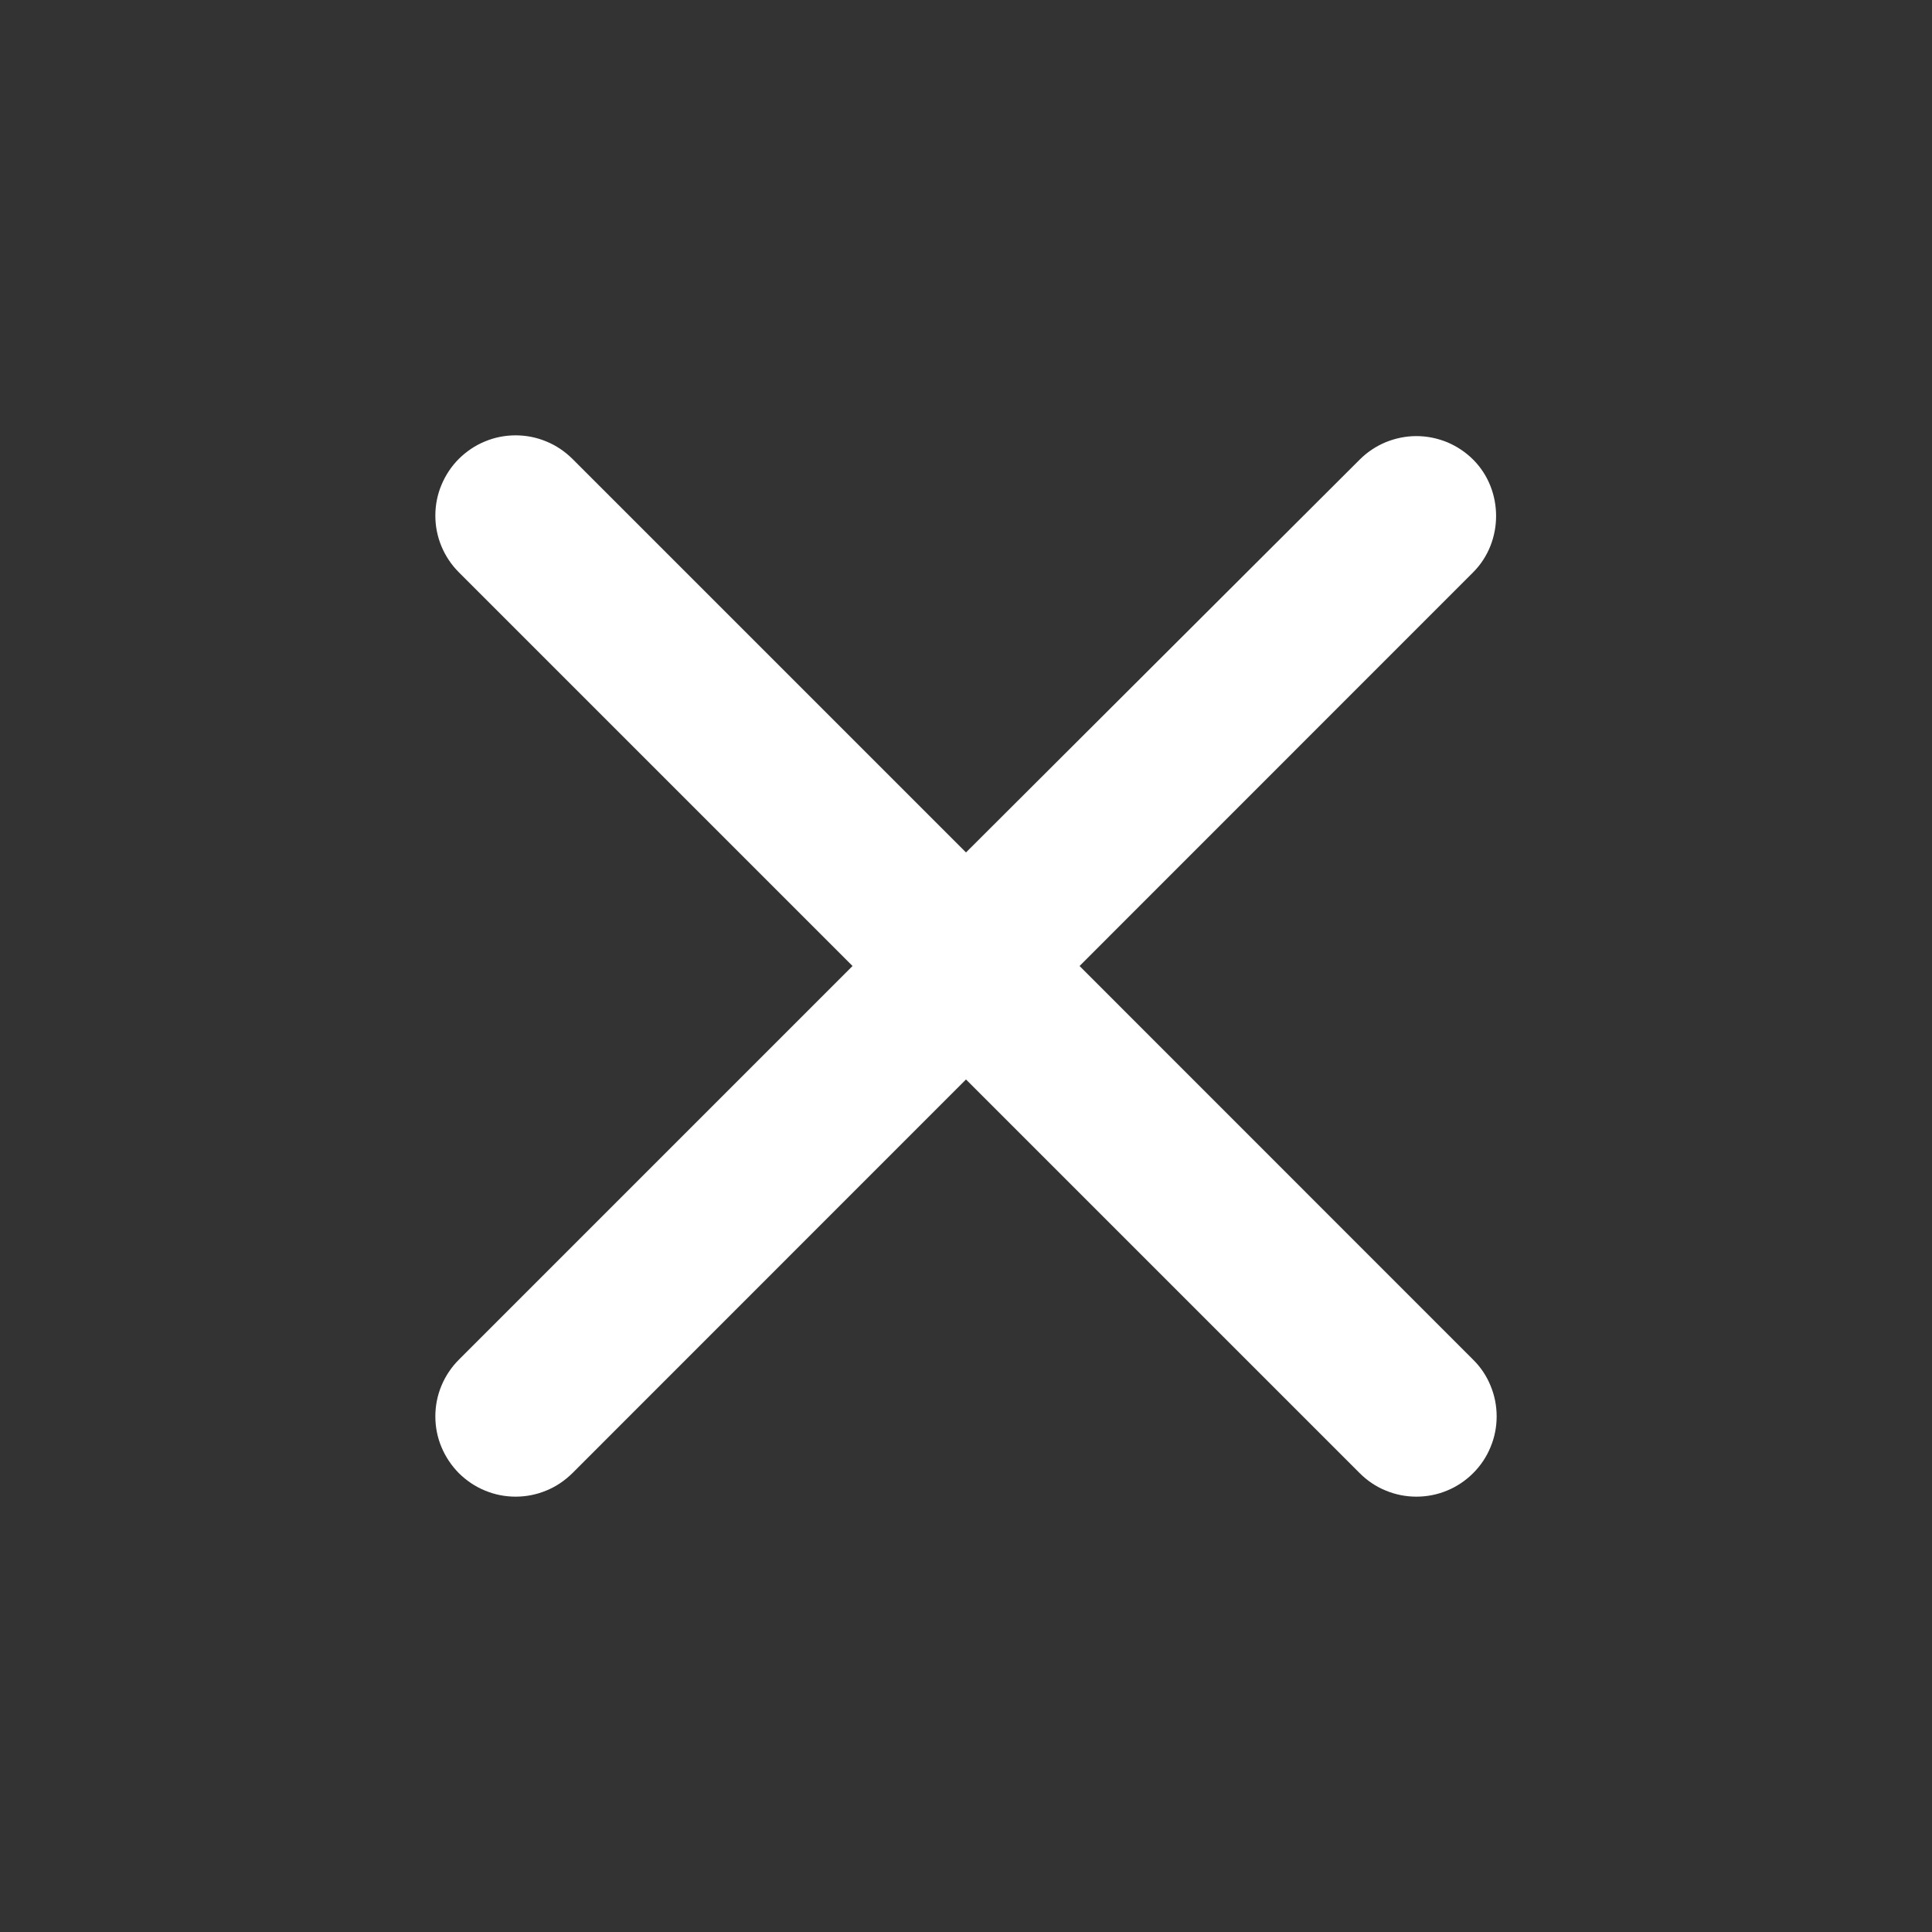 <svg width="18" height="18" viewBox="0 0 18 18" fill="none" xmlns="http://www.w3.org/2000/svg">
<rect x="0" y="0" width="18" height="18" fill="#333333" stroke="none"/>
<path d="M13.725 4.282C13.656 4.213 13.573 4.158 13.483 4.12C13.392 4.083 13.295 4.063 13.196 4.063C13.098 4.063 13.001 4.083 12.91 4.12C12.819 4.158 12.737 4.213 12.668 4.282L9 7.942L5.333 4.275C5.263 4.206 5.181 4.15 5.09 4.113C4.999 4.075 4.902 4.056 4.804 4.056C4.706 4.056 4.608 4.075 4.518 4.113C4.427 4.15 4.345 4.206 4.275 4.275C4.206 4.344 4.151 4.427 4.113 4.518C4.075 4.608 4.056 4.706 4.056 4.804C4.056 4.902 4.075 4.999 4.113 5.09C4.151 5.181 4.206 5.263 4.275 5.332L7.943 9L4.275 12.668C4.206 12.737 4.151 12.819 4.113 12.91C4.075 13.001 4.056 13.098 4.056 13.196C4.056 13.294 4.075 13.392 4.113 13.482C4.151 13.573 4.206 13.655 4.275 13.725C4.345 13.794 4.427 13.85 4.518 13.887C4.608 13.925 4.706 13.944 4.804 13.944C4.902 13.944 4.999 13.925 5.09 13.887C5.181 13.85 5.263 13.794 5.333 13.725L9 10.057L12.668 13.725C12.737 13.794 12.819 13.85 12.91 13.887C13.001 13.925 13.098 13.944 13.196 13.944C13.295 13.944 13.392 13.925 13.483 13.887C13.573 13.85 13.656 13.794 13.725 13.725C13.795 13.655 13.85 13.573 13.887 13.482C13.925 13.392 13.944 13.294 13.944 13.196C13.944 13.098 13.925 13.001 13.887 12.91C13.85 12.819 13.795 12.737 13.725 12.668L10.058 9L13.725 5.332C14.01 5.047 14.01 4.567 13.725 4.282Z" fill="#ffffff"/>
</svg>
